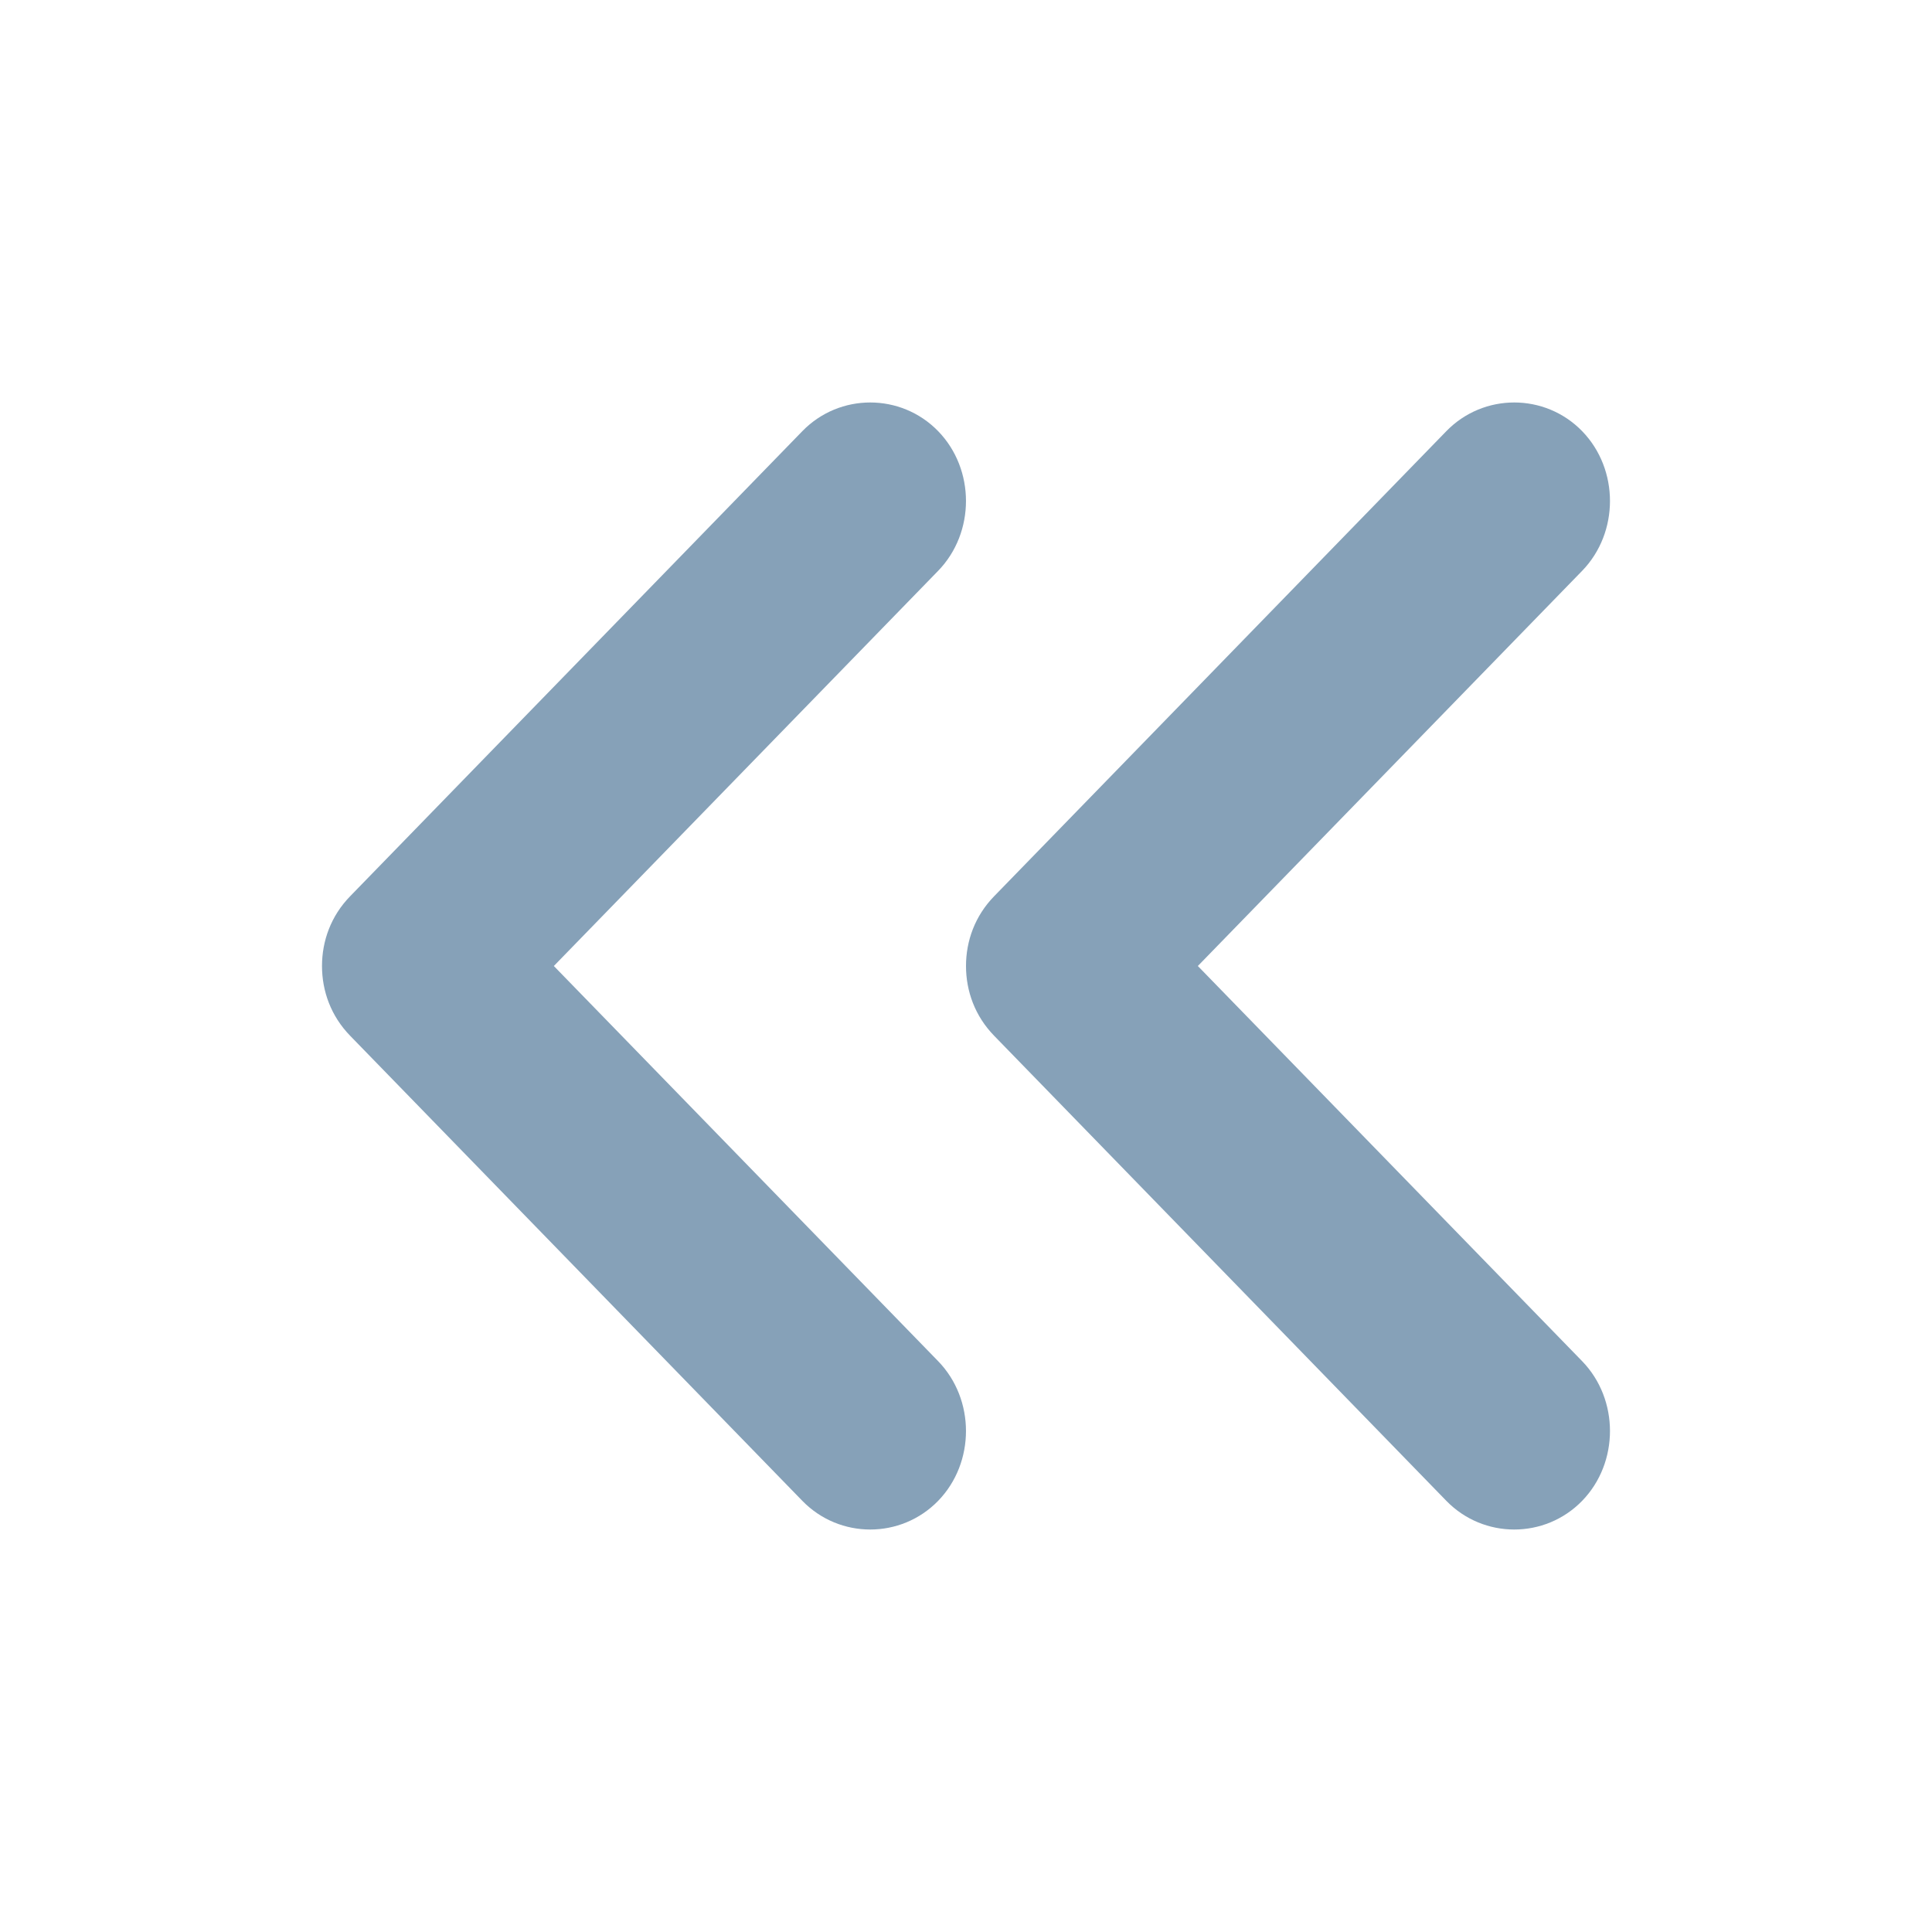 <svg width="24" height="24" viewBox="0 0 24 24" fill="none" xmlns="http://www.w3.org/2000/svg">
<path fill-rule="evenodd" clip-rule="evenodd" d="M4.35 12.867C4.111 12.622 4 12.311 4 12C4 11.689 4.111 11.378 4.35 11.133L9.967 5.356C10.429 4.881 11.192 4.881 11.654 5.356C12.115 5.831 12.115 6.616 11.654 7.091L6.88 12L11.654 16.909C12.115 17.384 12.115 18.169 11.654 18.644C11.192 19.119 10.429 19.119 9.967 18.644L4.35 12.867ZM12.35 12.867C12.111 12.622 12 12.311 12 12C12 11.689 12.111 11.378 12.35 11.133L17.967 5.356C18.429 4.881 19.192 4.881 19.654 5.356C20.115 5.831 20.115 6.616 19.654 7.091L14.88 12L19.654 16.909C20.115 17.384 20.115 18.169 19.654 18.644C19.192 19.119 18.429 19.119 17.967 18.644L12.35 12.867Z" fill="#86A1B8"/>
</svg>
